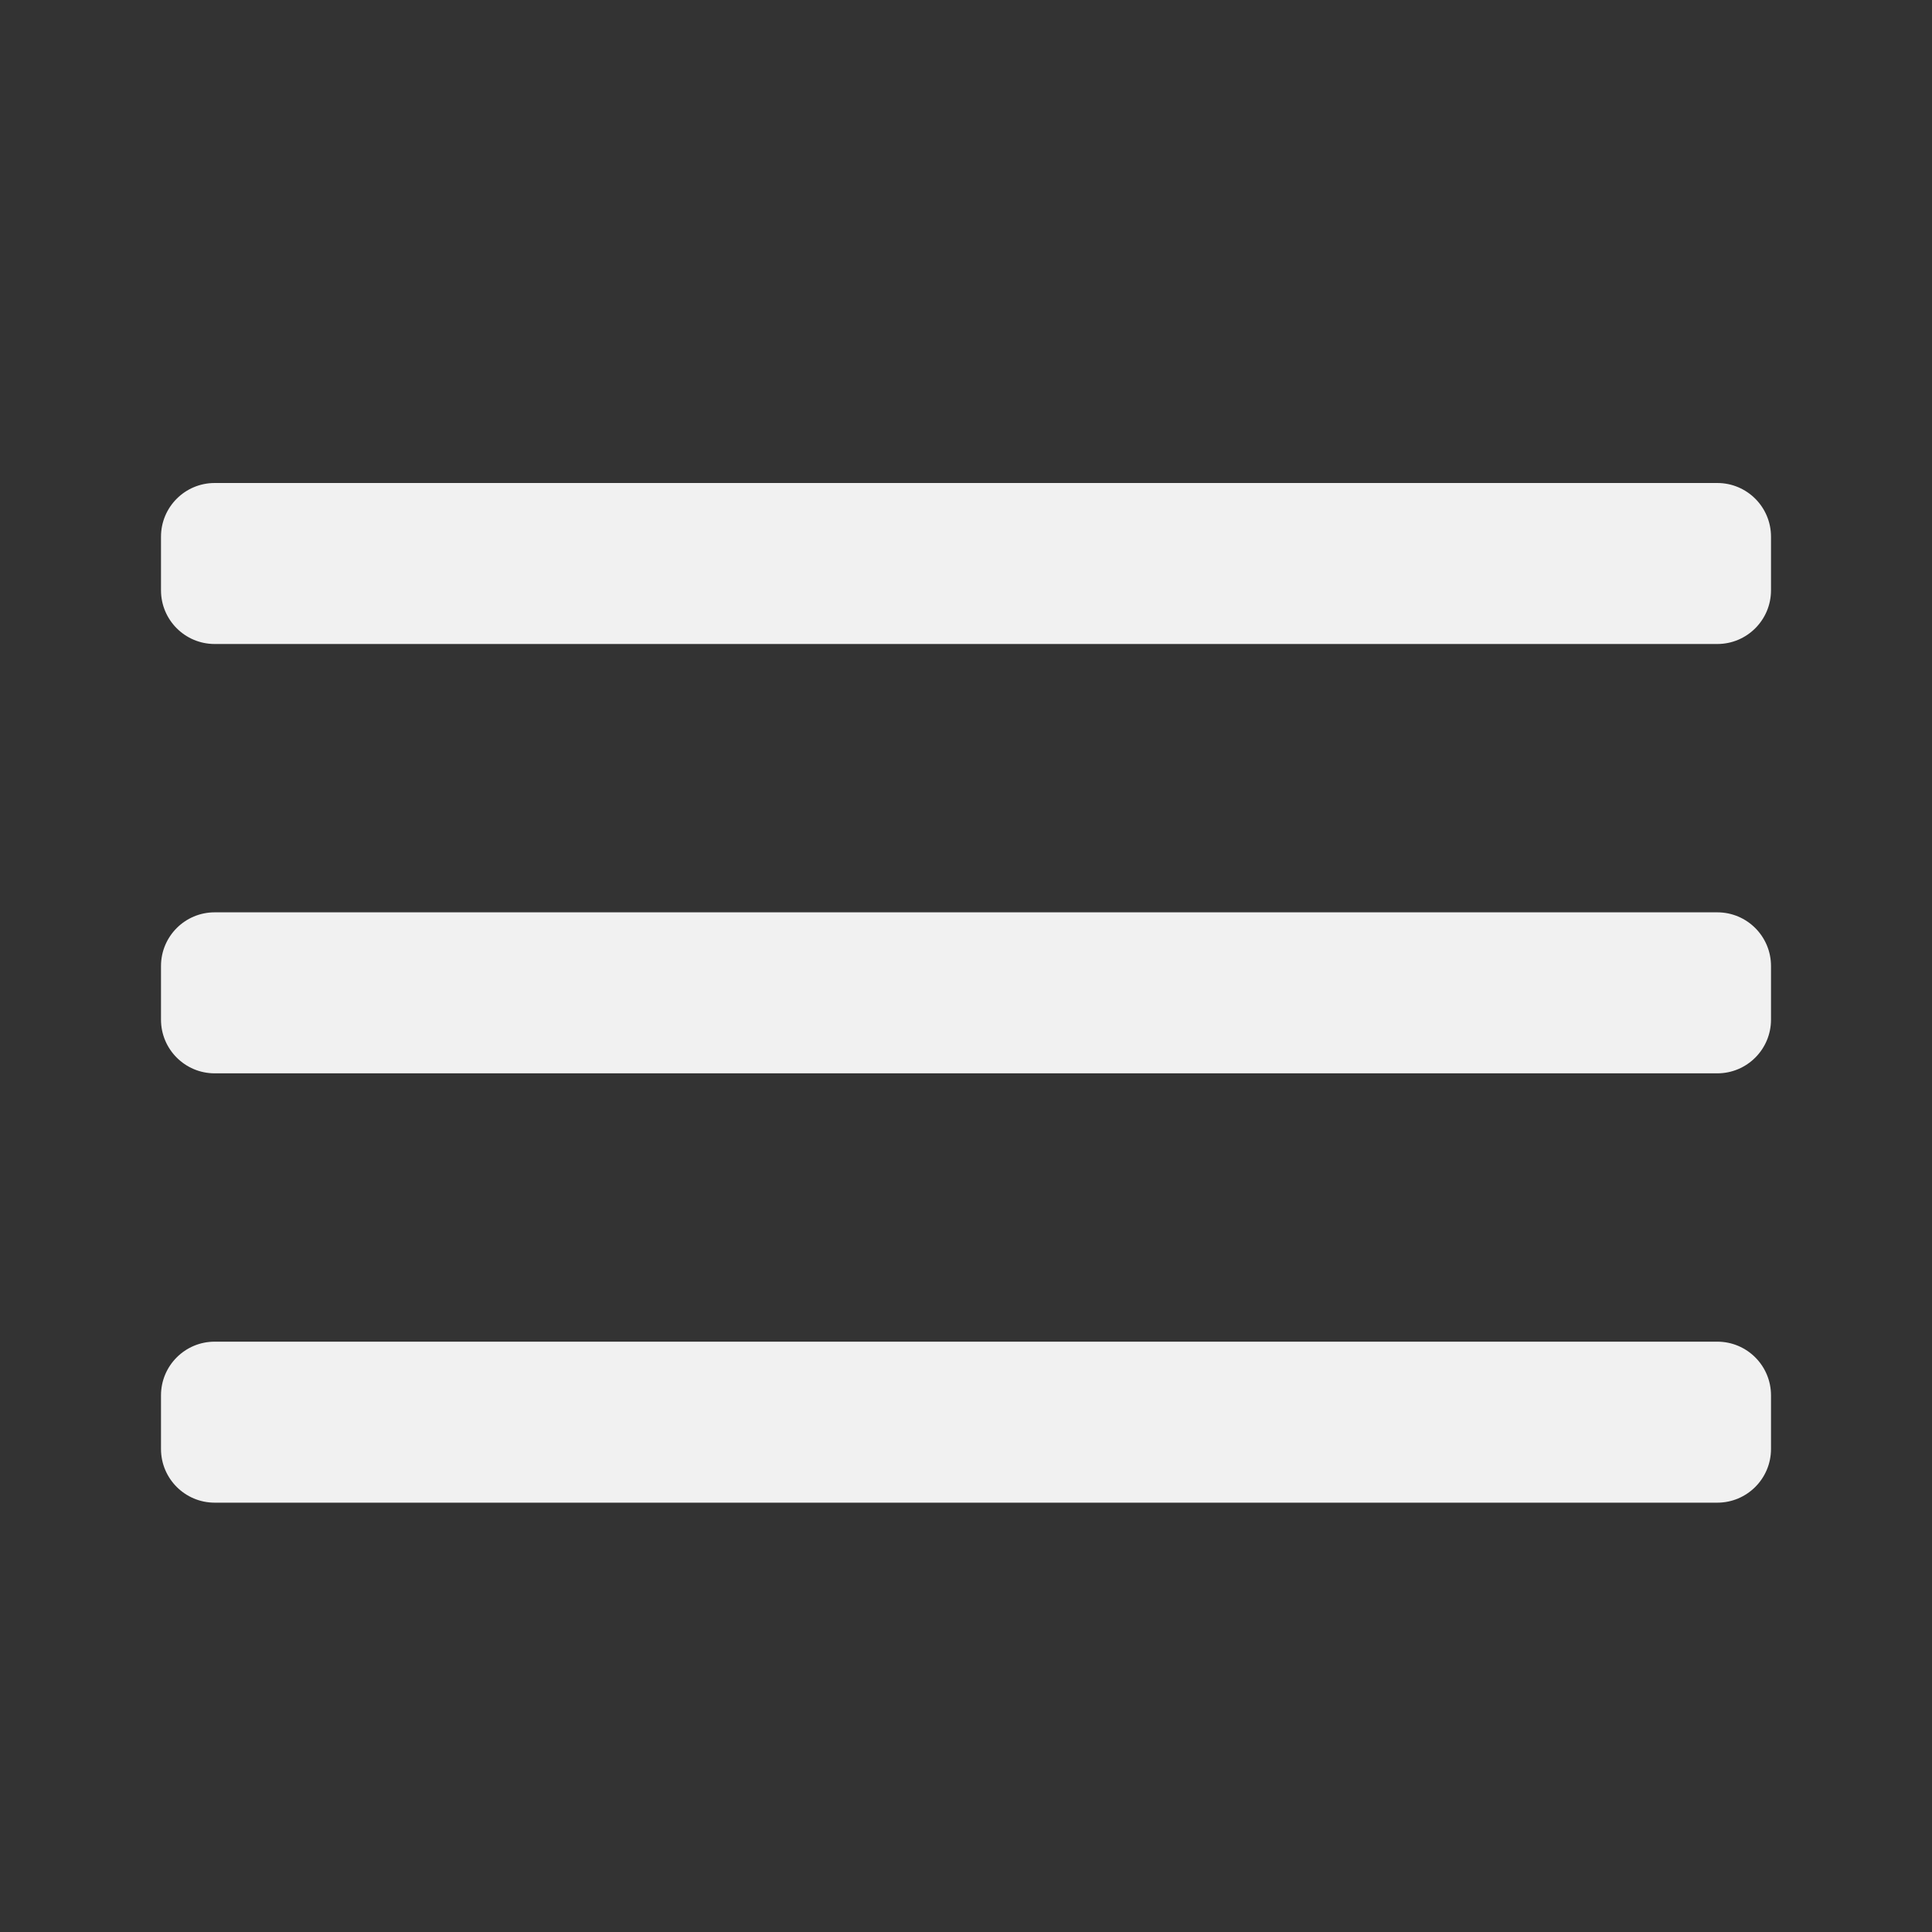 <svg width="36" height="36" viewBox="0 0 36 36" fill="none" xmlns="http://www.w3.org/2000/svg"><rect x="0" y="0" width="36" height="36" fill="#333333" stroke="none"/><path d="M3 10C3 9.448 3.448 9 4 9H32C32.552 9 33 9.448 33 10V11C33 11.552 32.552 12 32 12H4C3.448 12 3 11.552 3 11V10Z" fill="#F1F1F1"/>
<path d="M3 18C3 17.448 3.448 17 4 17H32C32.552 17 33 17.448 33 18V19C33 19.552 32.552 20 32 20H4C3.448 20 3 19.552 3 19V18Z" fill="#F1F1F1"/><path d="M3 26C3 25.448 3.448 25 4 25H32C32.552 25 33 25.448 33 26V27C33 27.552 32.552 28 32 28H4C3.448 28 3 27.552 3 27V26Z" fill="#F1F1F1"/></svg>
